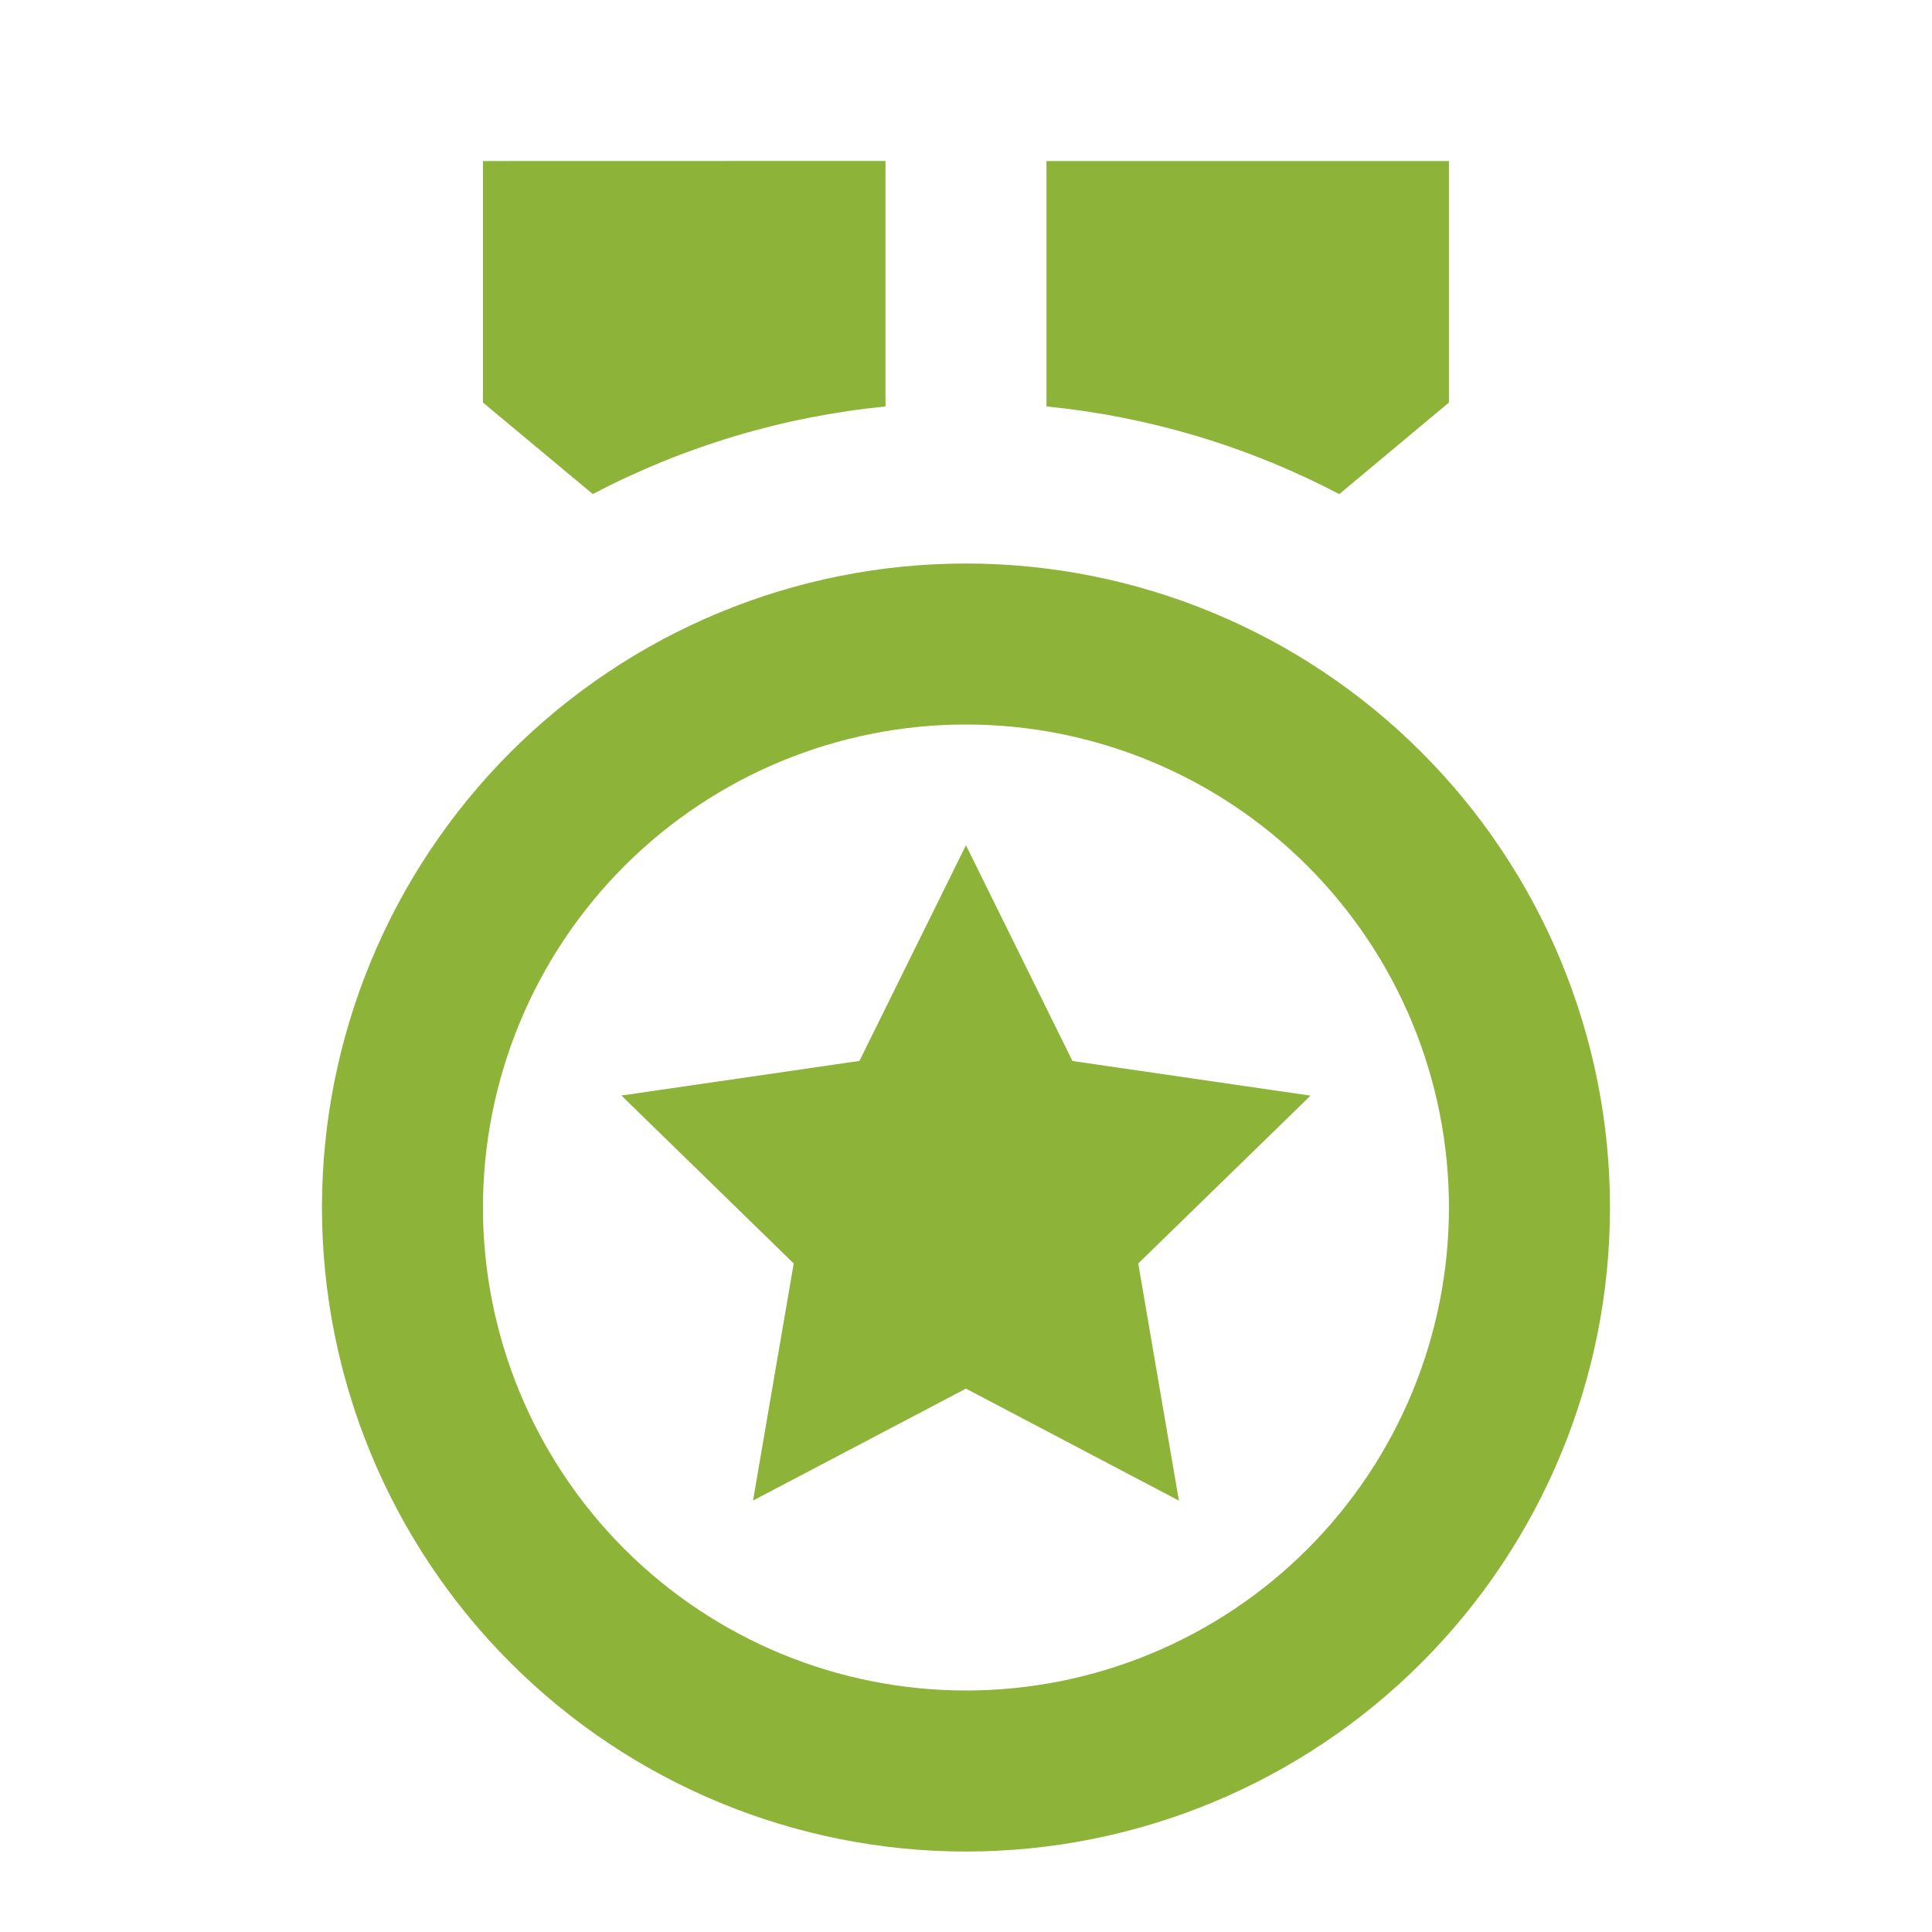 <svg width="40" height="40" viewBox="0 0 40 40" fill="none" xmlns="http://www.w3.org/2000/svg">
<path d="M19.999 11.667C23.536 11.667 26.927 13.072 29.427 15.572C31.928 18.073 33.333 21.464 33.333 25C33.333 28.537 31.928 31.928 29.427 34.428C26.927 36.929 23.536 38.334 19.999 38.334C16.463 38.334 13.072 36.929 10.571 34.428C8.071 31.928 6.666 28.537 6.666 25C6.666 21.464 8.071 18.073 10.571 15.572C13.072 13.072 16.463 11.667 19.999 11.667ZM19.999 15C17.347 15 14.804 16.054 12.928 17.929C11.053 19.805 9.999 22.348 9.999 25C9.999 27.652 11.053 30.196 12.928 32.071C14.804 33.947 17.347 35 19.999 35C22.651 35 25.195 33.947 27.07 32.071C28.946 30.196 29.999 27.652 29.999 25C29.999 22.348 28.946 19.805 27.07 17.929C25.195 16.054 22.651 15 19.999 15ZM19.999 17.5L22.204 21.967L27.133 22.684L23.566 26.159L24.408 31.069L19.999 28.75L15.591 31.067L16.433 26.159L12.866 22.682L17.794 21.965L19.999 17.5ZM29.999 3.334V8.334L27.728 10.23C25.843 9.241 23.785 8.625 21.666 8.415V3.334H29.999ZM18.333 3.332V8.415C16.215 8.625 14.157 9.24 12.273 10.229L9.999 8.334V3.334L18.333 3.332Z" fill="#8DB338"/>
</svg>
